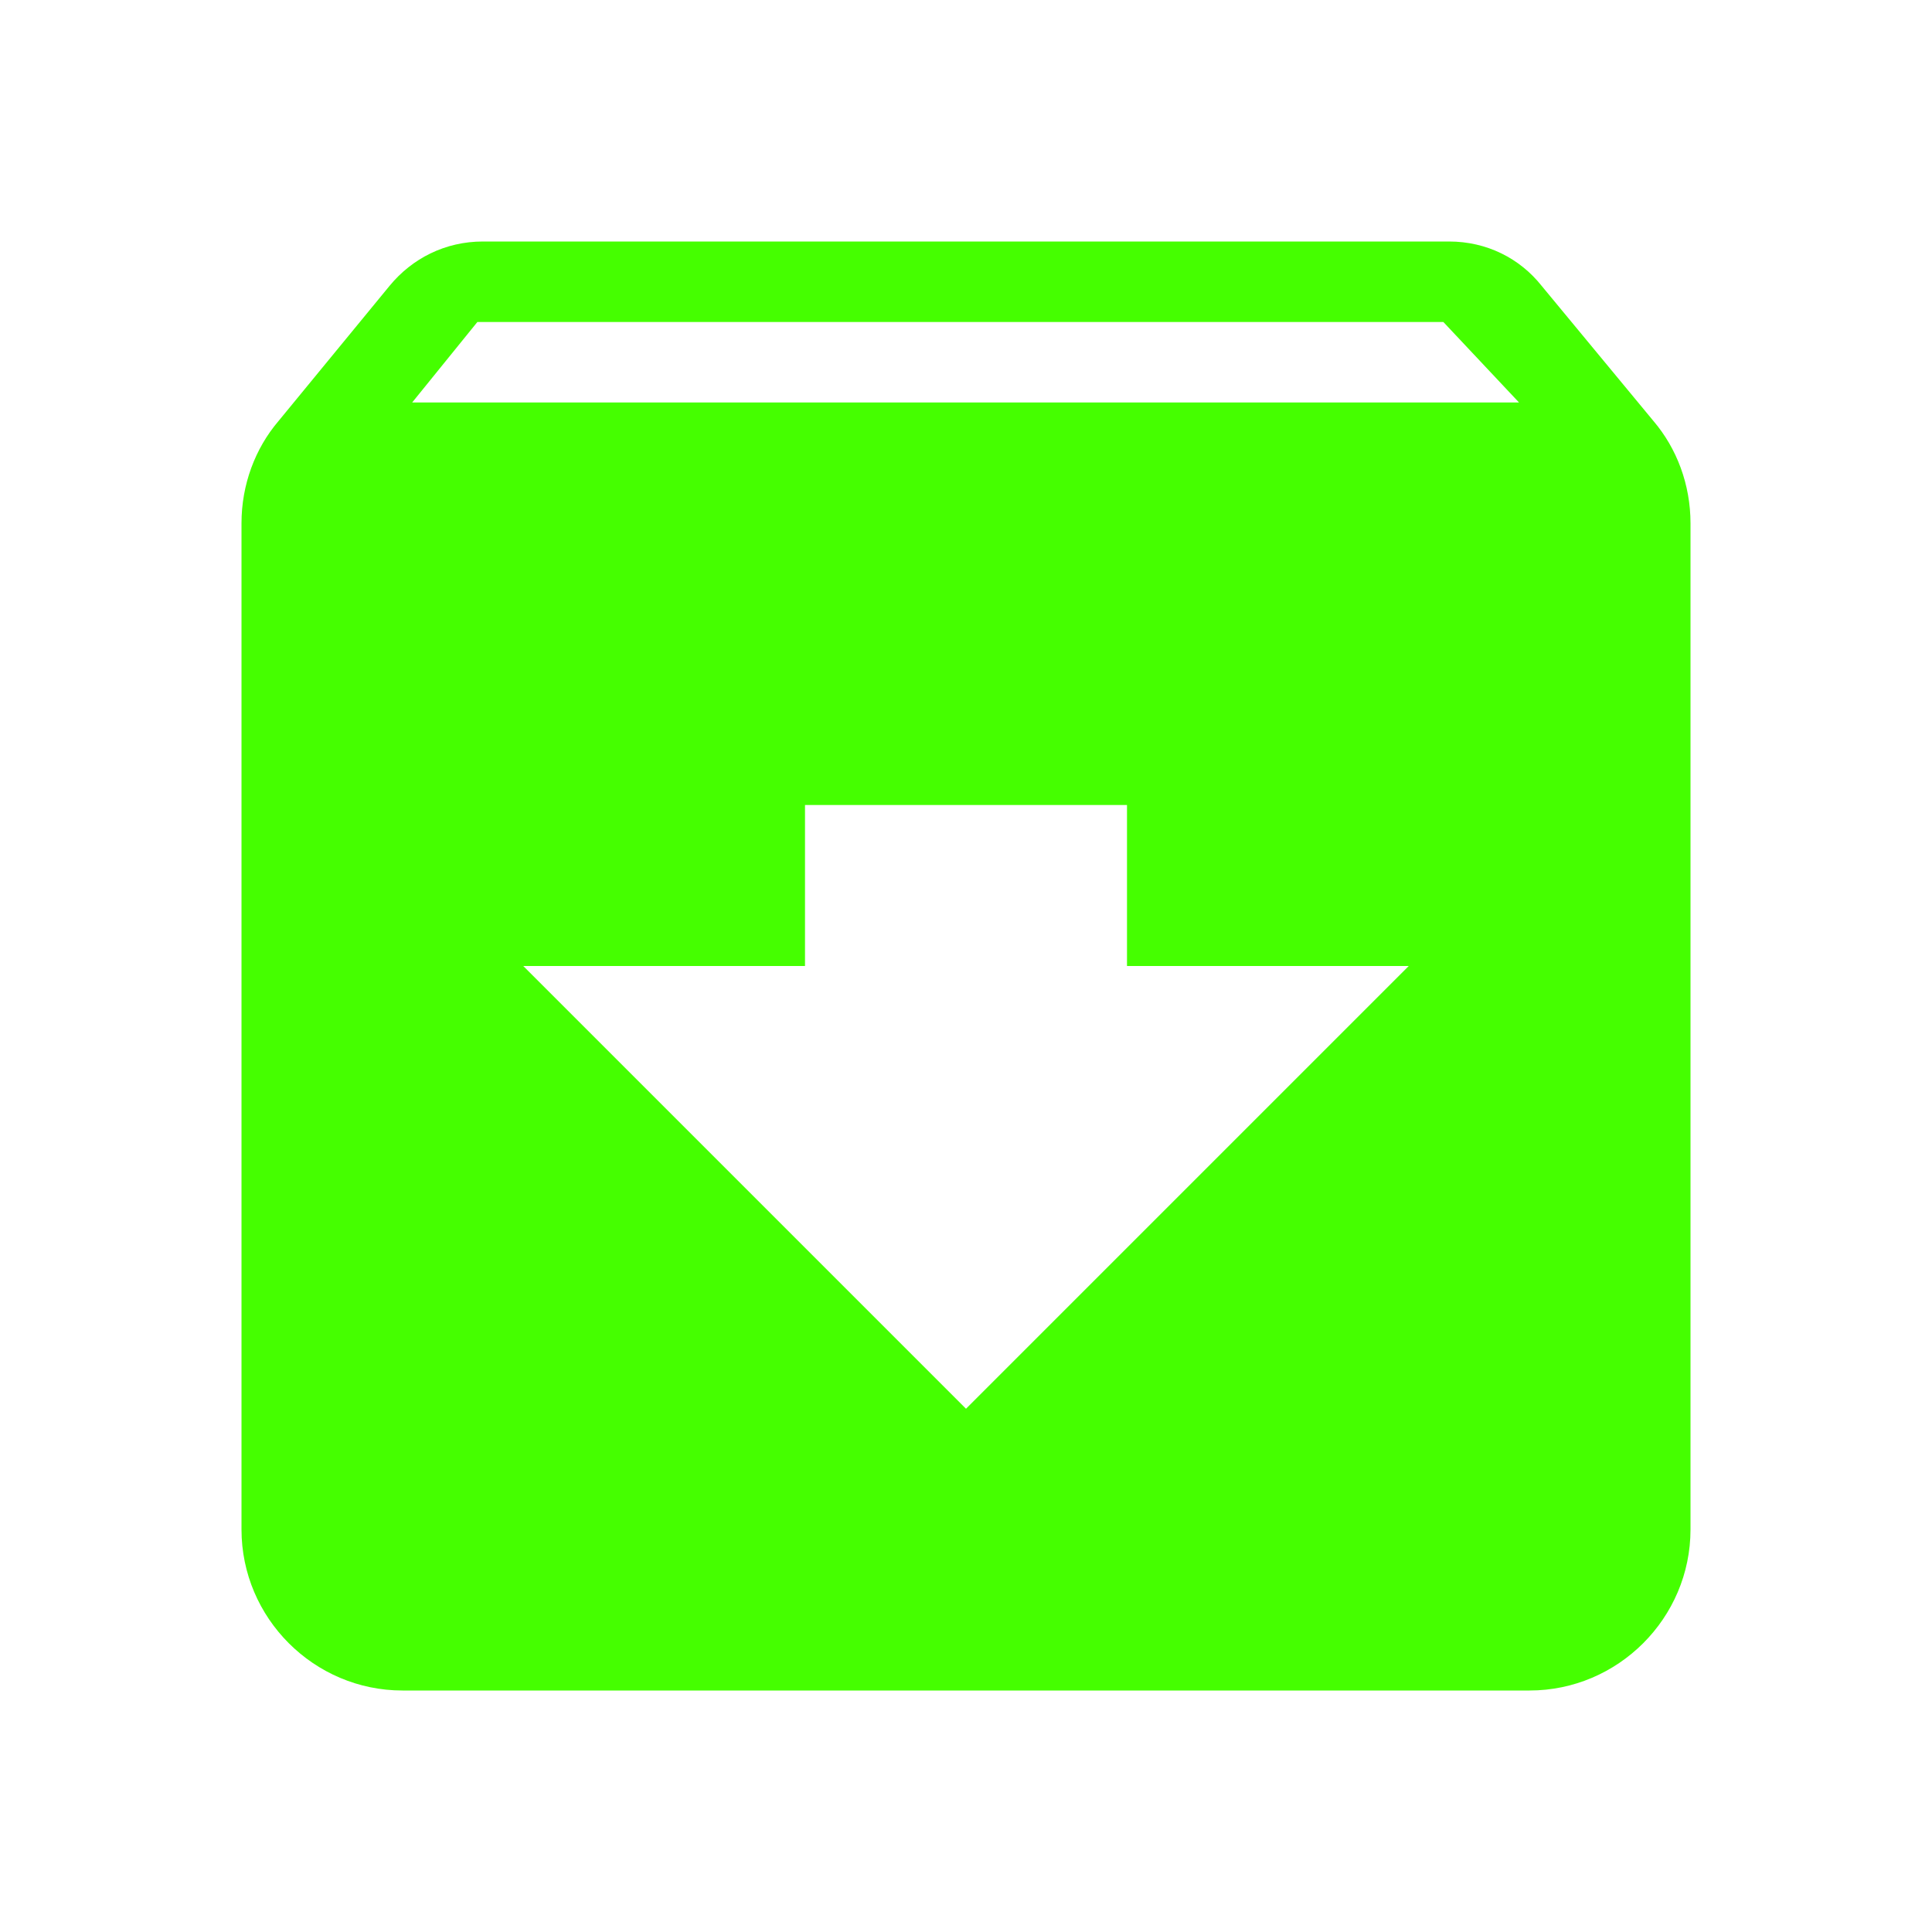 <?xml version="1.0" encoding="UTF-8"?>
<svg width="24px" height="24px" viewBox="0 0 24 24" version="1.1" xmlns="http://www.w3.org/2000/svg" xmlns:xlink="http://www.w3.org/1999/xlink">
    <title>Icons/24/file-file_archive</title>
    <g id="Icons/24/file-file_archive" stroke="none" stroke-width="1" fill="none" fill-rule="evenodd">
        <path d="M20.54,5.23 L19.15,3.55 C18.88,3.21 18.47,3 18,3 L6,3 C5.53,3 5.12,3.21 4.84,3.55 L3.46,5.23 C3.17,5.57 3,6.02 3,6.5 L3,19 C3,20.1 3.9,21 5,21 L19,21 C20.1,21 21,20.1 21,19 L21,6.5 C21,6.02 20.83,5.57 20.54,5.23 Z M12,17.5 L6.5,12 L10,12 L10,10 L14,10 L14,12 L17.5,12 L12,17.5 Z M5.12,5 L5.93,4 L17.93,4 L18.87,5 L5.12,5 Z" id="Shape" fill="#45FF00"></path>
    </g>
</svg>